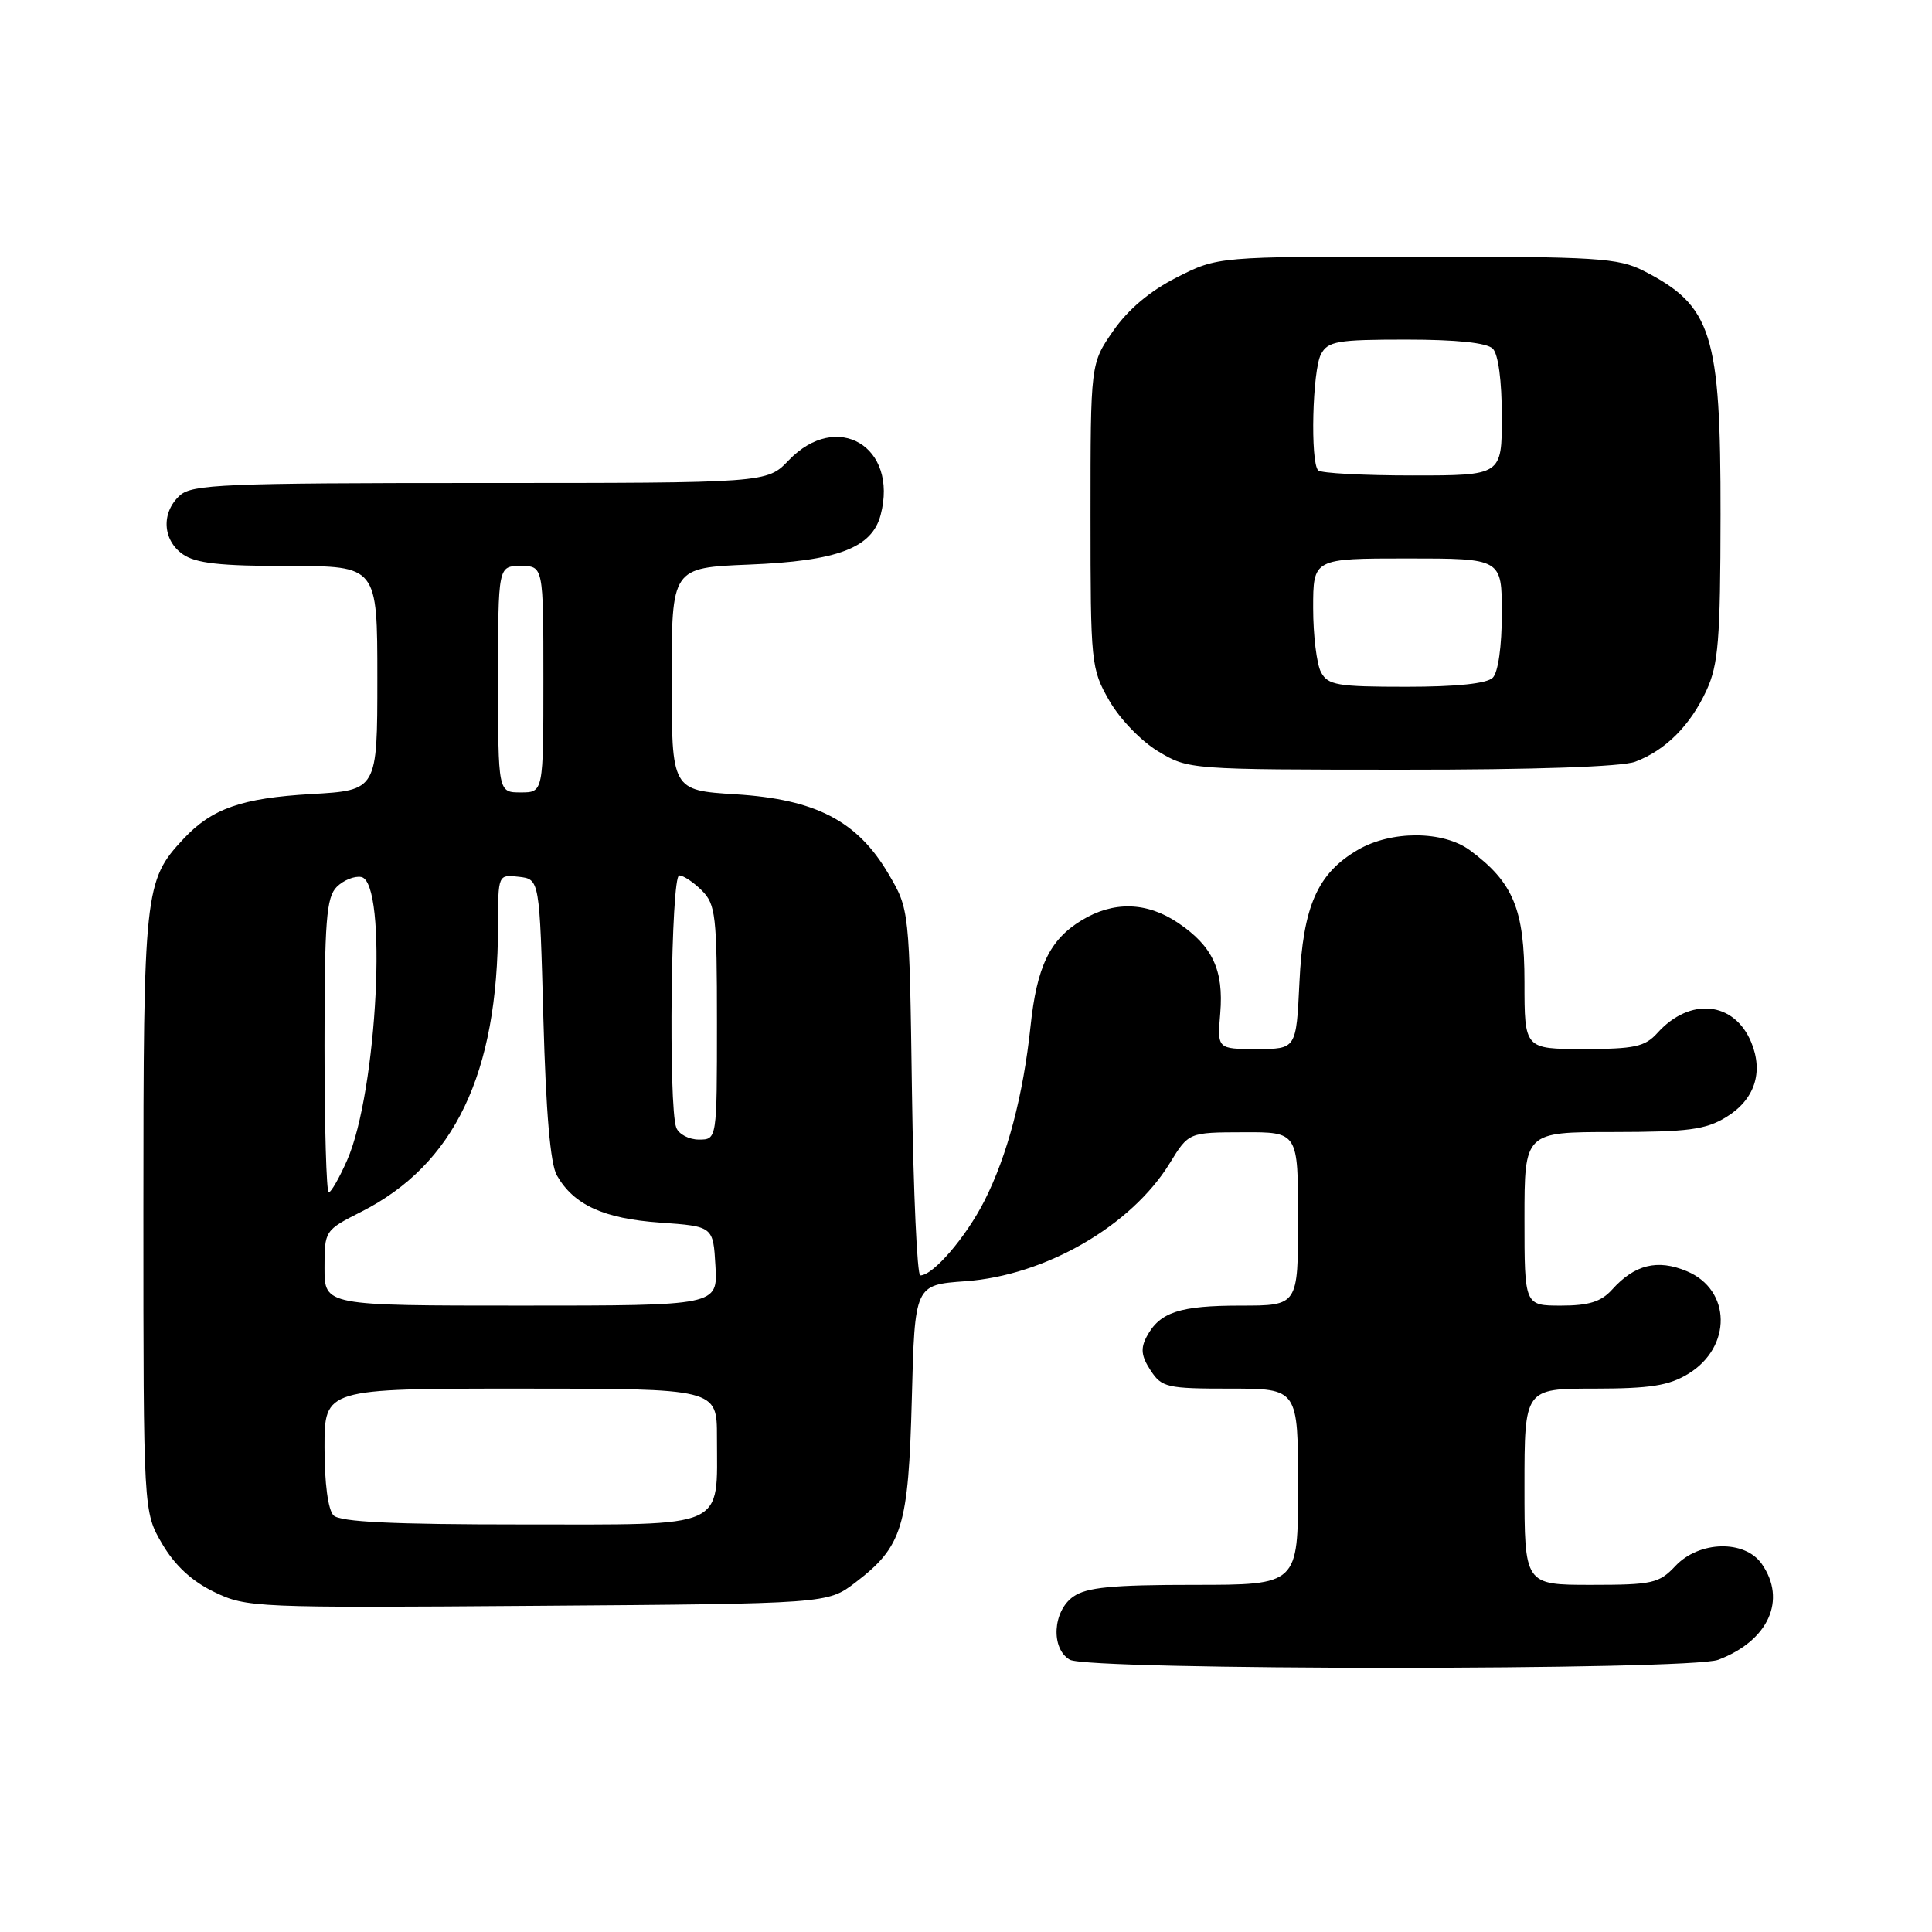 <?xml version="1.0" encoding="UTF-8" standalone="no"?>
<!DOCTYPE svg PUBLIC "-//W3C//DTD SVG 1.1//EN" "http://www.w3.org/Graphics/SVG/1.1/DTD/svg11.dtd" >
<svg xmlns="http://www.w3.org/2000/svg" xmlns:xlink="http://www.w3.org/1999/xlink" version="1.1" viewBox="0 0 256 256">
 <g >
 <path fill="currentColor"
d=" M 227.68 219.93 C 234.33 217.41 236.79 212.00 233.44 207.22 C 231.19 204.01 225.15 204.15 222.00 207.50 C 219.84 209.80 218.95 210.00 210.83 210.00 C 202.00 210.00 202.00 210.00 202.00 197.00 C 202.00 184.00 202.00 184.00 211.25 184.00 C 218.68 183.99 221.13 183.61 223.72 182.03 C 229.52 178.49 229.41 170.90 223.51 168.44 C 219.62 166.81 216.59 167.56 213.60 170.89 C 212.15 172.49 210.51 173.00 206.85 173.00 C 202.00 173.00 202.00 173.00 202.00 161.50 C 202.00 150.00 202.00 150.00 213.75 150.00 C 223.67 149.99 226.00 149.69 228.72 148.03 C 232.49 145.73 233.70 142.11 232.05 138.11 C 229.79 132.67 223.91 132.09 219.60 136.89 C 217.96 138.70 216.56 139.00 209.85 139.00 C 202.00 139.00 202.00 139.00 202.00 130.15 C 202.00 120.50 200.53 116.93 194.79 112.68 C 191.24 110.05 184.36 110.02 179.91 112.62 C 174.57 115.74 172.66 120.07 172.18 130.19 C 171.76 139.00 171.76 139.00 166.52 139.00 C 161.29 139.00 161.29 139.00 161.69 134.25 C 162.16 128.55 160.68 125.37 156.09 122.28 C 151.94 119.49 147.53 119.38 143.30 121.96 C 139.09 124.52 137.38 128.08 136.55 136.00 C 135.58 145.15 133.48 153.12 130.45 159.10 C 128.00 163.93 123.65 169.00 121.94 169.00 C 121.53 169.00 121.03 158.09 120.84 144.75 C 120.50 120.50 120.50 120.50 117.72 115.78 C 113.61 108.78 108.09 105.91 97.47 105.25 C 89.00 104.72 89.00 104.72 89.00 89.97 C 89.00 75.23 89.00 75.23 99.25 74.81 C 110.97 74.34 115.54 72.62 116.69 68.23 C 119.07 59.17 110.90 54.32 104.50 61.00 C 101.63 64.00 101.63 64.00 63.64 64.00 C 29.70 64.00 25.46 64.18 23.83 65.65 C 21.34 67.91 21.53 71.56 24.22 73.44 C 25.93 74.64 29.18 75.00 38.22 75.00 C 50.00 75.00 50.00 75.00 50.00 89.86 C 50.00 104.72 50.00 104.72 41.22 105.22 C 32.03 105.75 28.06 107.14 24.30 111.17 C 19.14 116.69 19.00 117.99 19.00 160.63 C 19.00 200.32 19.00 200.32 21.49 204.57 C 23.16 207.42 25.41 209.51 28.37 210.94 C 32.66 213.02 33.73 213.06 71.22 212.78 C 109.66 212.50 109.66 212.50 113.33 209.70 C 119.59 204.92 120.37 202.37 120.82 185.38 C 121.21 170.25 121.21 170.25 127.92 169.77 C 138.50 169.02 149.91 162.43 155.00 154.13 C 157.50 150.05 157.50 150.05 164.75 150.03 C 172.00 150.00 172.00 150.00 172.00 161.50 C 172.00 173.00 172.00 173.00 164.43 173.00 C 156.32 173.00 153.68 173.86 151.95 177.09 C 151.11 178.67 151.22 179.69 152.45 181.57 C 153.94 183.85 154.62 184.00 163.02 184.00 C 172.00 184.00 172.00 184.00 172.00 197.00 C 172.00 210.00 172.00 210.00 158.22 210.00 C 147.37 210.00 143.97 210.33 142.22 211.56 C 139.49 213.47 139.21 218.44 141.75 219.92 C 144.20 221.35 223.92 221.36 227.68 219.93 Z  M 216.68 100.93 C 220.69 99.42 223.97 96.13 226.11 91.50 C 227.70 88.06 227.96 84.82 227.98 68.22 C 228.01 44.20 226.85 40.52 217.79 35.89 C 214.43 34.18 211.61 34.00 187.72 34.00 C 161.36 34.00 161.36 34.00 155.94 36.75 C 152.38 38.55 149.48 41.00 147.51 43.84 C 144.50 48.17 144.50 48.17 144.50 68.34 C 144.50 87.97 144.57 88.61 146.98 92.83 C 148.37 95.26 151.22 98.22 153.48 99.57 C 157.47 101.97 157.69 101.98 185.68 101.99 C 203.25 102.00 214.93 101.60 216.68 100.93 Z  M 44.20 200.80 C 43.47 200.07 43.00 196.53 43.00 191.80 C 43.00 184.00 43.00 184.00 69.00 184.00 C 95.00 184.00 95.00 184.00 95.00 190.43 C 95.00 202.73 96.64 202.00 69.22 202.00 C 52.03 202.00 45.07 201.67 44.20 200.80 Z  M 43.00 168.02 C 43.00 163.06 43.02 163.02 47.88 160.56 C 60.22 154.31 65.98 142.27 65.99 122.68 C 66.00 115.87 66.00 115.87 68.75 116.18 C 71.50 116.50 71.50 116.50 72.00 135.00 C 72.34 147.40 72.92 154.24 73.79 155.75 C 76.02 159.66 79.98 161.47 87.45 162.00 C 94.50 162.50 94.50 162.50 94.80 167.75 C 95.10 173.00 95.10 173.00 69.05 173.00 C 43.00 173.00 43.00 173.00 43.00 168.02 Z  M 43.00 138.57 C 43.00 121.99 43.24 118.91 44.62 117.52 C 45.51 116.63 46.98 116.04 47.87 116.21 C 51.40 116.88 50.01 144.64 45.99 153.75 C 44.96 156.09 43.86 158.00 43.56 158.00 C 43.25 158.00 43.00 149.26 43.00 138.57 Z  M 89.61 149.42 C 88.55 146.67 88.91 116.00 90.00 116.00 C 90.55 116.00 91.90 116.90 93.00 118.00 C 94.83 119.83 95.00 121.33 95.00 135.50 C 95.00 151.00 95.00 151.00 92.61 151.00 C 91.29 151.00 89.94 150.29 89.61 149.42 Z  M 66.00 90.00 C 66.00 75.00 66.00 75.00 69.00 75.00 C 72.00 75.00 72.00 75.00 72.00 90.00 C 72.00 105.00 72.00 105.00 69.00 105.00 C 66.00 105.00 66.00 105.00 66.00 90.00 Z  M 175.04 89.07 C 174.47 88.00 174.00 84.18 174.00 80.57 C 174.00 74.00 174.00 74.00 186.50 74.00 C 199.00 74.00 199.00 74.00 199.00 81.30 C 199.00 85.64 198.51 89.09 197.80 89.80 C 197.02 90.58 192.99 91.00 186.34 91.00 C 177.21 91.00 175.96 90.79 175.04 89.07 Z  M 174.67 62.33 C 173.60 61.27 173.90 49.06 175.04 46.93 C 175.96 45.21 177.21 45.00 186.34 45.00 C 192.99 45.00 197.02 45.42 197.80 46.20 C 198.53 46.93 199.00 50.47 199.00 55.20 C 199.00 63.00 199.00 63.00 187.17 63.00 C 180.66 63.00 175.03 62.70 174.67 62.33 Z "/>
</g>
</svg>